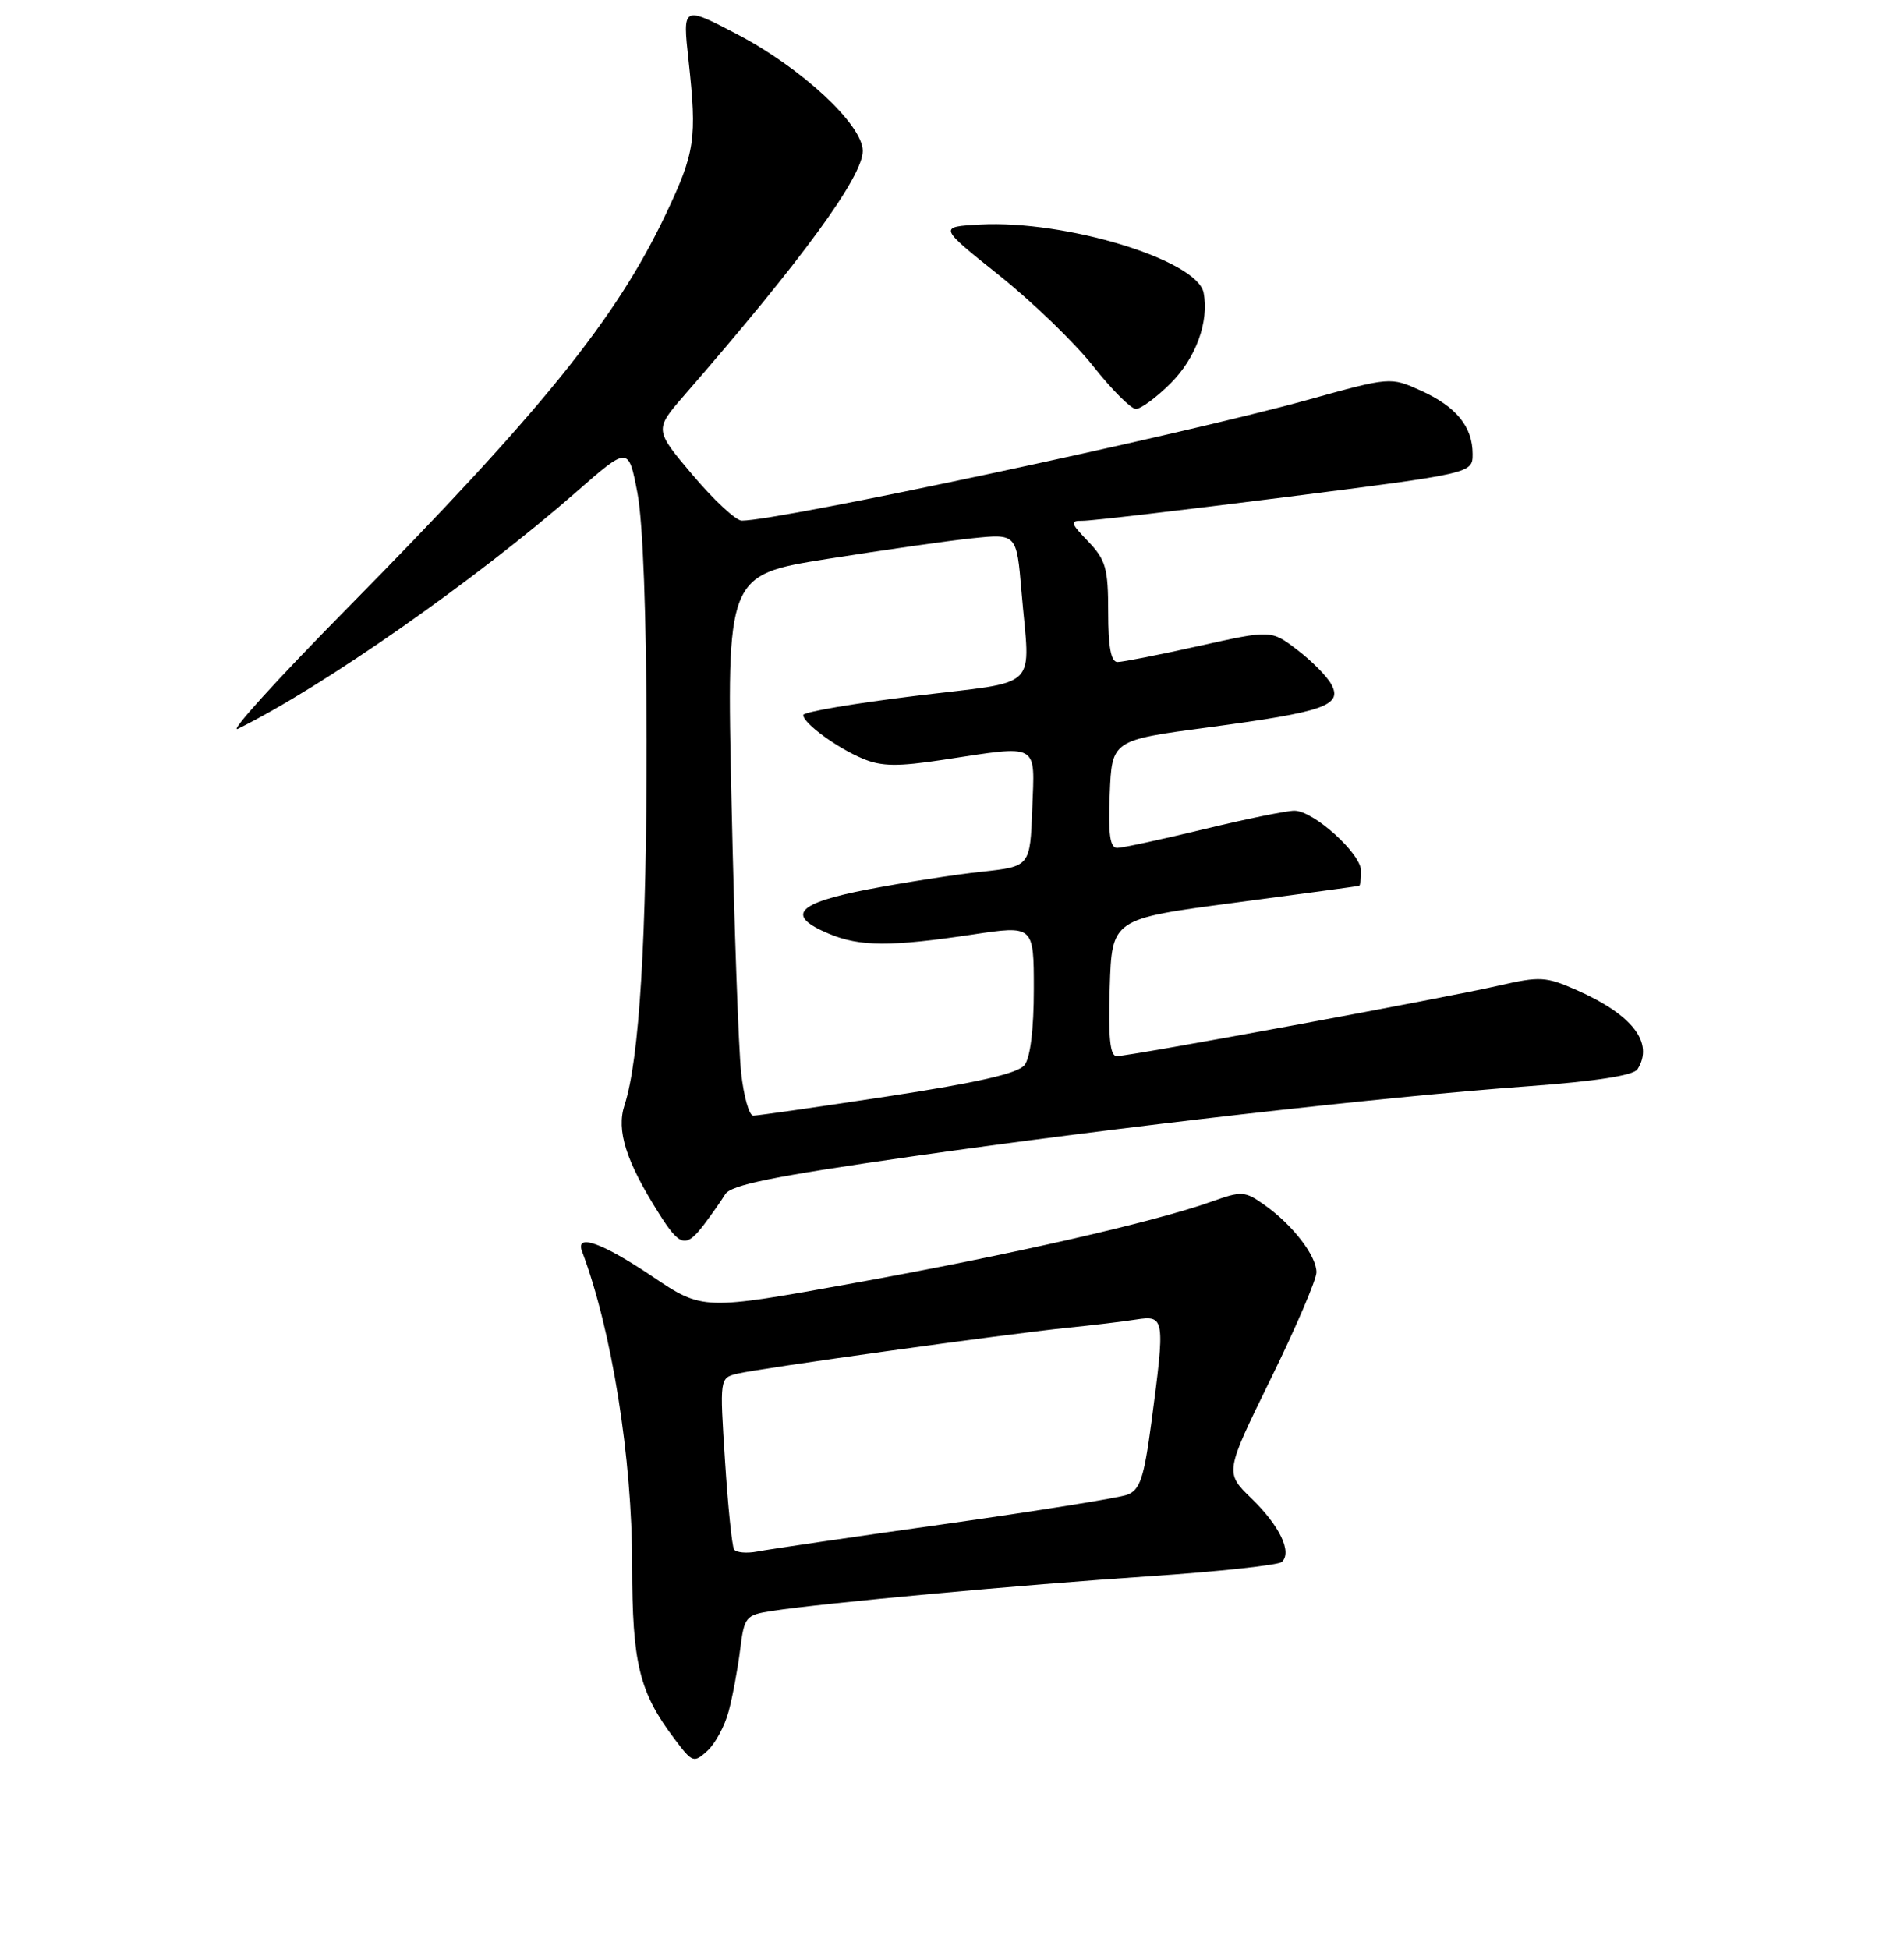 <?xml version="1.0" encoding="UTF-8" standalone="no"?>
<!DOCTYPE svg PUBLIC "-//W3C//DTD SVG 1.1//EN" "http://www.w3.org/Graphics/SVG/1.1/DTD/svg11.dtd" >
<svg xmlns="http://www.w3.org/2000/svg" xmlns:xlink="http://www.w3.org/1999/xlink" version="1.1" viewBox="0 0 256 262">
 <g >
 <path fill="currentColor"
d=" M 97.97 230.09 C 98.50 228.11 99.19 224.40 99.51 221.83 C 100.07 217.35 100.25 217.14 103.80 216.59 C 110.68 215.53 137.40 213.07 154.50 211.93 C 163.85 211.30 171.88 210.43 172.35 210.00 C 173.75 208.68 172.07 205.16 168.27 201.47 C 164.68 197.99 164.68 197.99 170.84 185.42 C 174.23 178.51 177.00 172.05 177.00 171.06 C 177.00 168.84 173.84 164.73 170.06 162.04 C 167.36 160.12 166.98 160.10 162.86 161.57 C 155.15 164.31 135.91 168.70 114.93 172.49 C 94.50 176.19 94.50 176.19 87.67 171.59 C 80.96 167.08 77.33 165.79 78.26 168.25 C 82.27 178.89 85.00 196.01 85.00 210.51 C 85.00 223.65 85.95 227.52 90.70 233.81 C 93.09 236.99 93.28 237.06 95.11 235.40 C 96.16 234.45 97.45 232.06 97.97 230.09 Z  M 94.68 164.61 C 95.68 163.29 96.95 161.48 97.50 160.58 C 98.27 159.31 103.91 158.17 122.50 155.50 C 150.41 151.51 185.56 147.50 205.43 146.05 C 214.59 145.38 219.64 144.59 220.17 143.76 C 222.42 140.22 219.51 136.44 211.99 133.12 C 207.84 131.29 207.05 131.25 201.50 132.52 C 194.37 134.16 151.92 142.00 150.15 142.00 C 149.25 142.00 149.00 139.55 149.21 132.77 C 149.50 123.55 149.50 123.55 166.00 121.37 C 175.07 120.17 182.61 119.15 182.75 119.10 C 182.89 119.04 183.00 118.15 183.00 117.10 C 183.00 114.76 176.62 109.00 174.03 109.00 C 172.98 109.00 167.49 110.12 161.81 111.50 C 156.14 112.87 150.92 114.00 150.21 114.00 C 149.24 114.00 148.99 112.17 149.21 106.76 C 149.50 99.52 149.50 99.52 162.50 97.79 C 178.02 95.72 180.53 94.85 179.02 92.04 C 178.45 90.96 176.38 88.87 174.44 87.39 C 170.91 84.69 170.91 84.69 161.20 86.85 C 155.87 88.04 150.94 89.01 150.25 89.01 C 149.38 89.00 149.00 86.99 149.00 82.30 C 149.00 76.40 148.68 75.28 146.31 72.80 C 143.91 70.30 143.83 70.00 145.56 70.02 C 146.63 70.04 158.86 68.61 172.75 66.85 C 198.00 63.64 198.00 63.64 198.00 61.04 C 198.00 57.37 195.79 54.66 191.04 52.52 C 186.94 50.67 186.94 50.67 175.72 53.79 C 158.81 58.48 104.82 70.00 99.73 70.00 C 98.95 70.00 95.99 67.25 93.15 63.89 C 87.98 57.78 87.98 57.78 92.01 53.14 C 107.86 34.91 116.00 23.77 116.00 20.29 C 116.00 16.78 107.78 9.14 99.14 4.62 C 91.77 0.77 91.77 0.77 92.58 8.14 C 93.73 18.68 93.46 20.50 89.50 28.84 C 82.81 42.92 72.83 55.26 46.61 81.86 C 37.20 91.40 30.62 98.66 32.00 97.98 C 43.52 92.29 64.00 77.95 77.50 66.13 C 84.50 60.00 84.50 60.00 85.70 66.25 C 86.45 70.14 86.92 82.71 86.94 99.50 C 86.96 126.00 85.97 142.47 83.97 148.58 C 82.85 151.99 84.16 156.12 88.58 163.12 C 91.43 167.65 92.22 167.84 94.68 164.61 Z  M 157.42 51.51 C 160.80 48.13 162.58 43.24 161.83 39.36 C 160.98 34.96 143.29 29.57 131.77 30.19 C 126.18 30.50 126.18 30.50 134.32 37.00 C 138.80 40.58 144.50 46.08 146.98 49.23 C 149.47 52.38 152.05 54.97 152.72 54.98 C 153.39 54.99 155.50 53.43 157.42 51.51 Z  M 98.69 208.31 C 98.42 207.86 97.87 202.50 97.48 196.39 C 96.76 185.28 96.76 185.28 99.13 184.69 C 102.04 183.98 135.25 179.36 143.50 178.52 C 146.80 178.19 150.96 177.69 152.75 177.41 C 156.62 176.81 156.67 177.21 154.81 191.23 C 153.81 198.75 153.28 200.32 151.56 200.97 C 150.43 201.39 139.38 203.16 127.00 204.91 C 114.62 206.65 103.31 208.31 101.85 208.60 C 100.39 208.88 98.97 208.75 98.69 208.31 Z  M 99.65 144.25 C 99.31 141.09 98.72 124.73 98.36 107.91 C 97.68 77.31 97.68 77.31 111.22 75.15 C 118.67 73.97 127.44 72.71 130.72 72.37 C 136.69 71.75 136.69 71.75 137.34 79.52 C 138.49 93.08 140.14 91.46 123.00 93.57 C 114.75 94.58 108.00 95.73 108.00 96.13 C 108.00 97.24 112.55 100.57 116.05 102.02 C 118.55 103.06 120.73 103.08 126.84 102.15 C 139.88 100.17 139.13 99.76 138.79 108.75 C 138.50 116.50 138.50 116.50 132.00 117.20 C 128.43 117.58 121.56 118.65 116.75 119.57 C 107.05 121.43 105.58 123.09 111.47 125.55 C 115.61 127.28 119.75 127.30 130.75 125.65 C 139.00 124.41 139.00 124.41 139.00 133.01 C 139.00 138.38 138.53 142.21 137.75 143.20 C 136.87 144.32 131.44 145.56 119.40 147.40 C 109.99 148.83 101.84 150.00 101.28 150.00 C 100.73 150.00 100.00 147.41 99.65 144.25 Z "/>
</g>
</svg>
